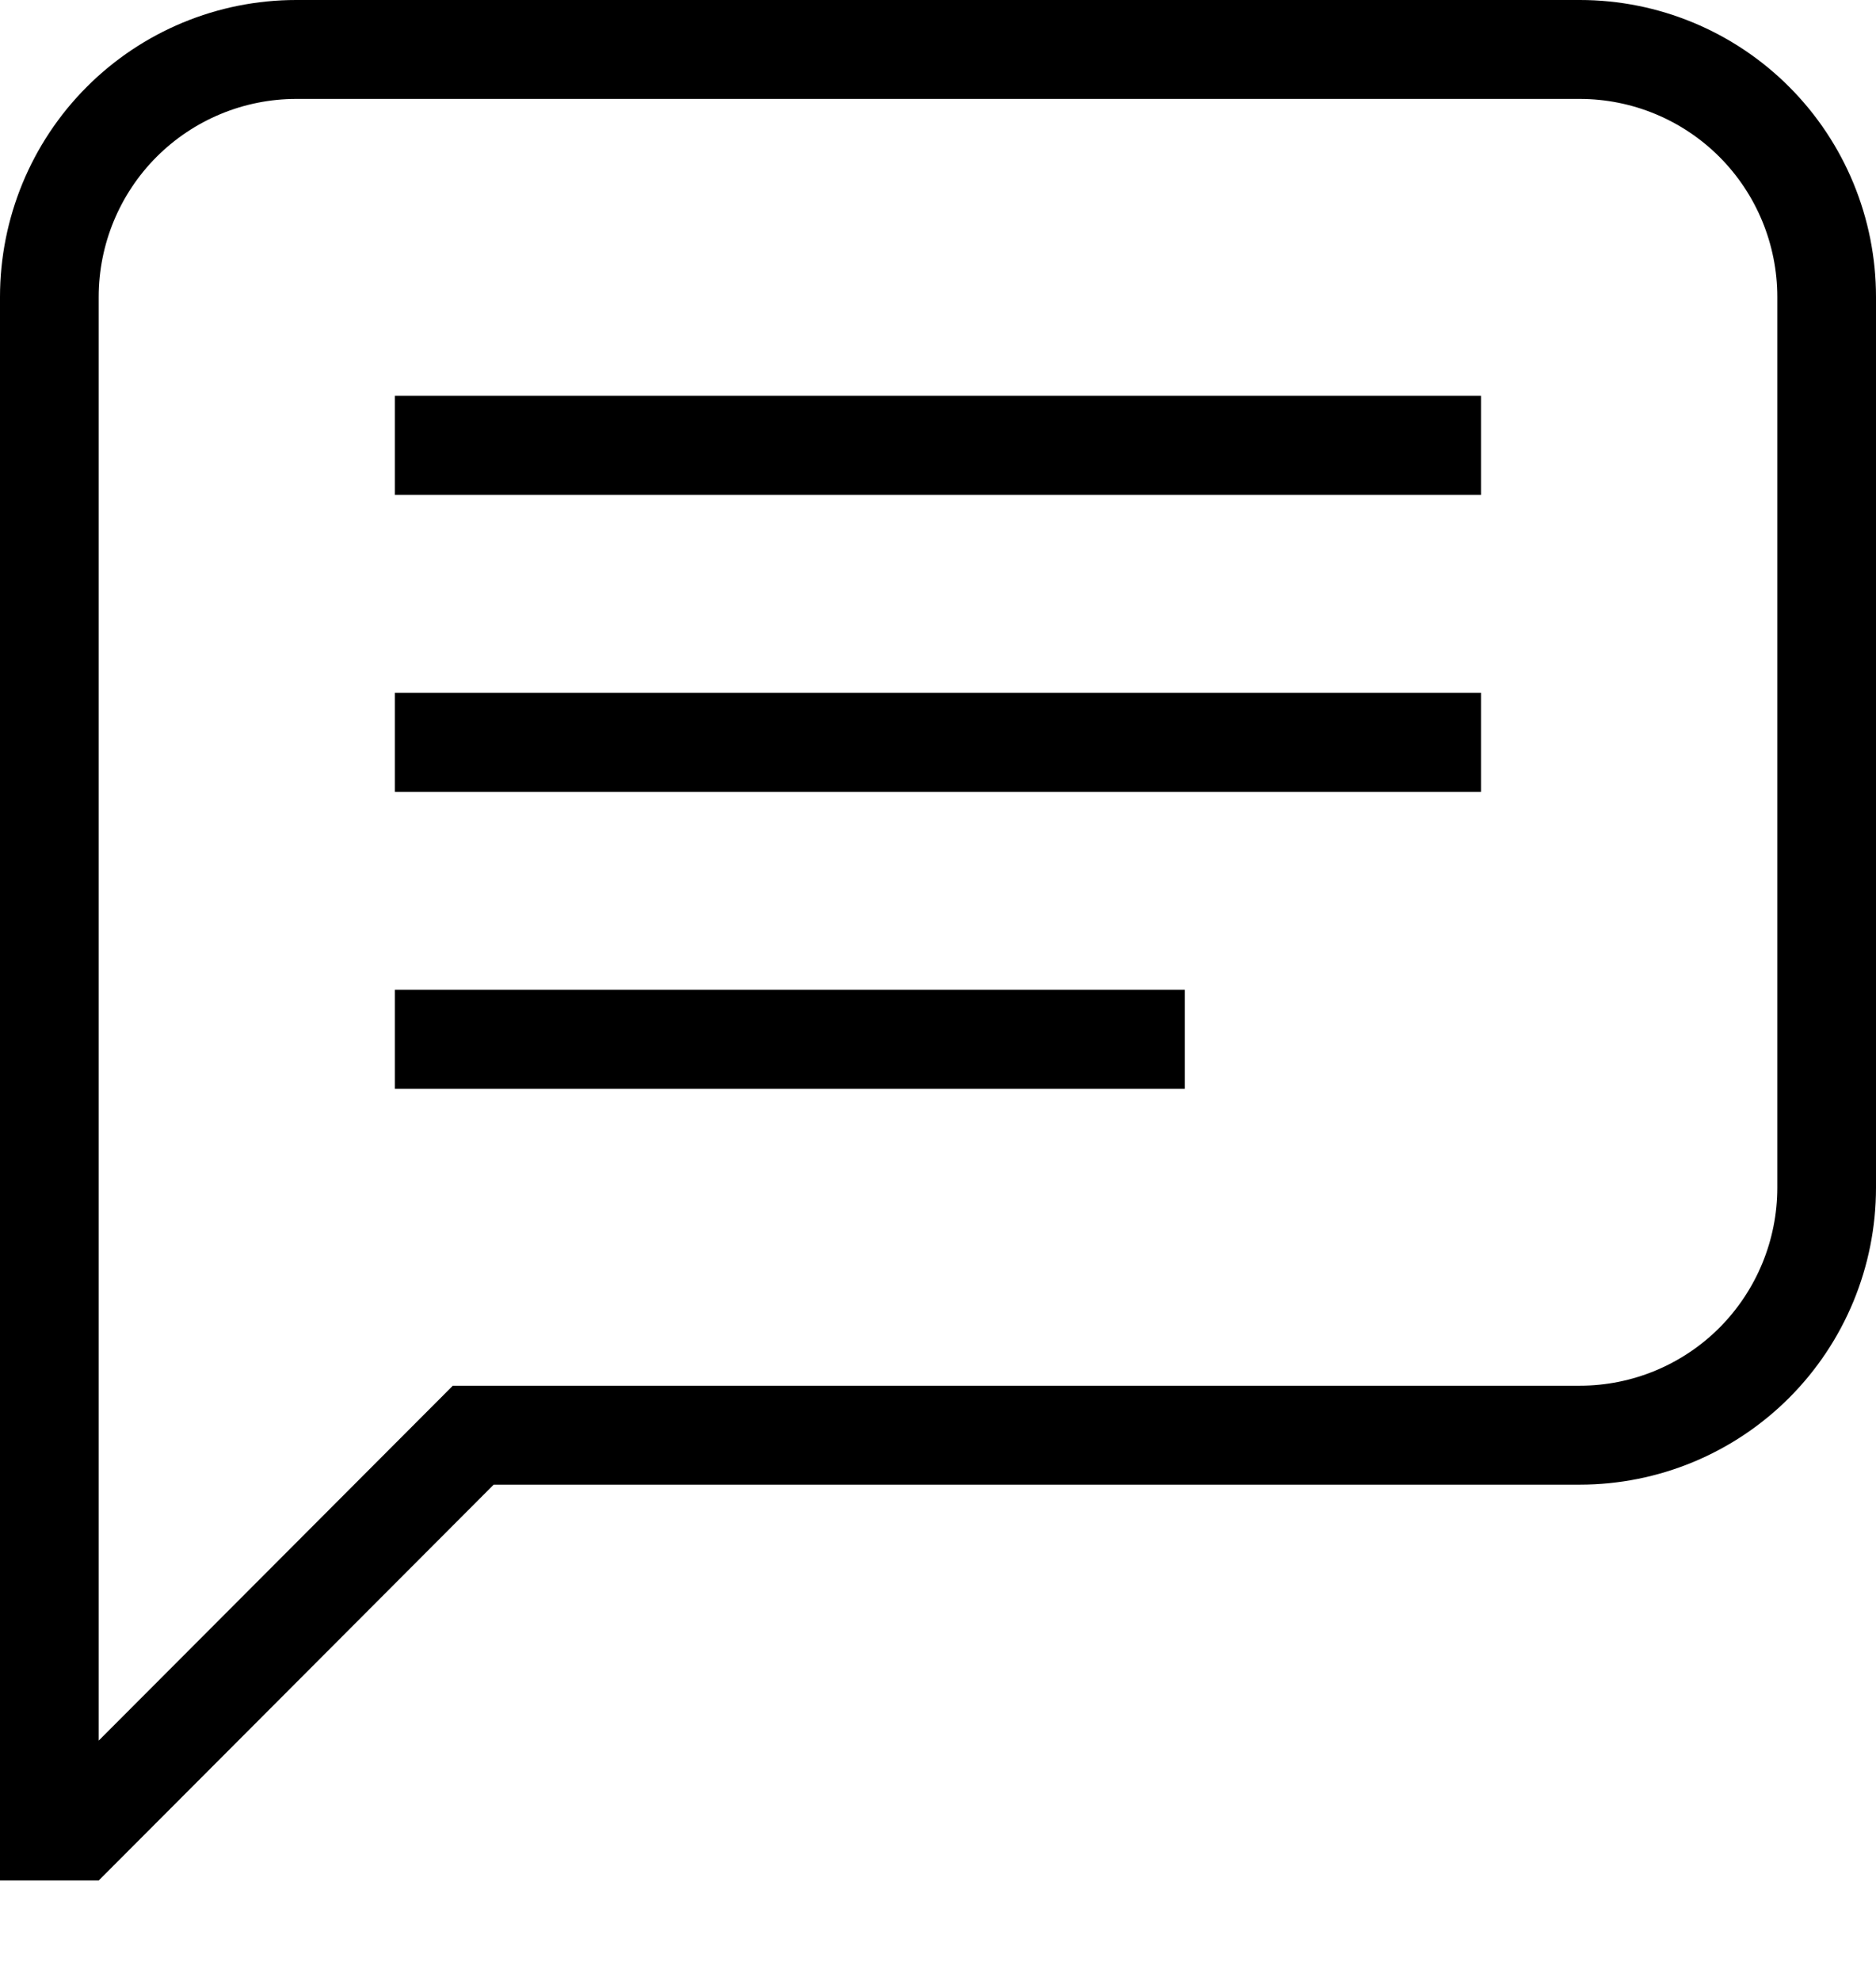 <svg width="18" height="19" viewBox="0 0 18 19" fill="none" xmlns="http://www.w3.org/2000/svg">
<path d="M0.947 16.695L4.345 13.291H15.158C15.66 13.291 16.142 13.091 16.498 12.735C16.853 12.378 17.053 11.896 17.053 11.392V2.848C17.053 2.344 16.853 1.861 16.498 1.505C16.142 1.149 15.66 0.949 15.158 0.949H2.842C2.34 0.949 1.858 1.149 1.502 1.505C1.147 1.861 0.947 2.344 0.947 2.848V16.695ZM0.947 18.037H0V2.848C0 2.093 0.299 1.368 0.832 0.834C1.365 0.3 2.088 0 2.842 0H15.158C15.912 0 16.635 0.3 17.168 0.834C17.701 1.368 18 2.093 18 2.848V11.392C18 12.147 17.701 12.872 17.168 13.406C16.635 13.94 15.912 14.24 15.158 14.24H4.737L0.947 18.037ZM3.789 3.797H14.21V4.747H3.789V3.797ZM3.789 6.645H14.21V7.595H3.789V6.645ZM3.789 9.493H11.368V10.443H3.789V9.493Z" fill="current"/>
</svg>
